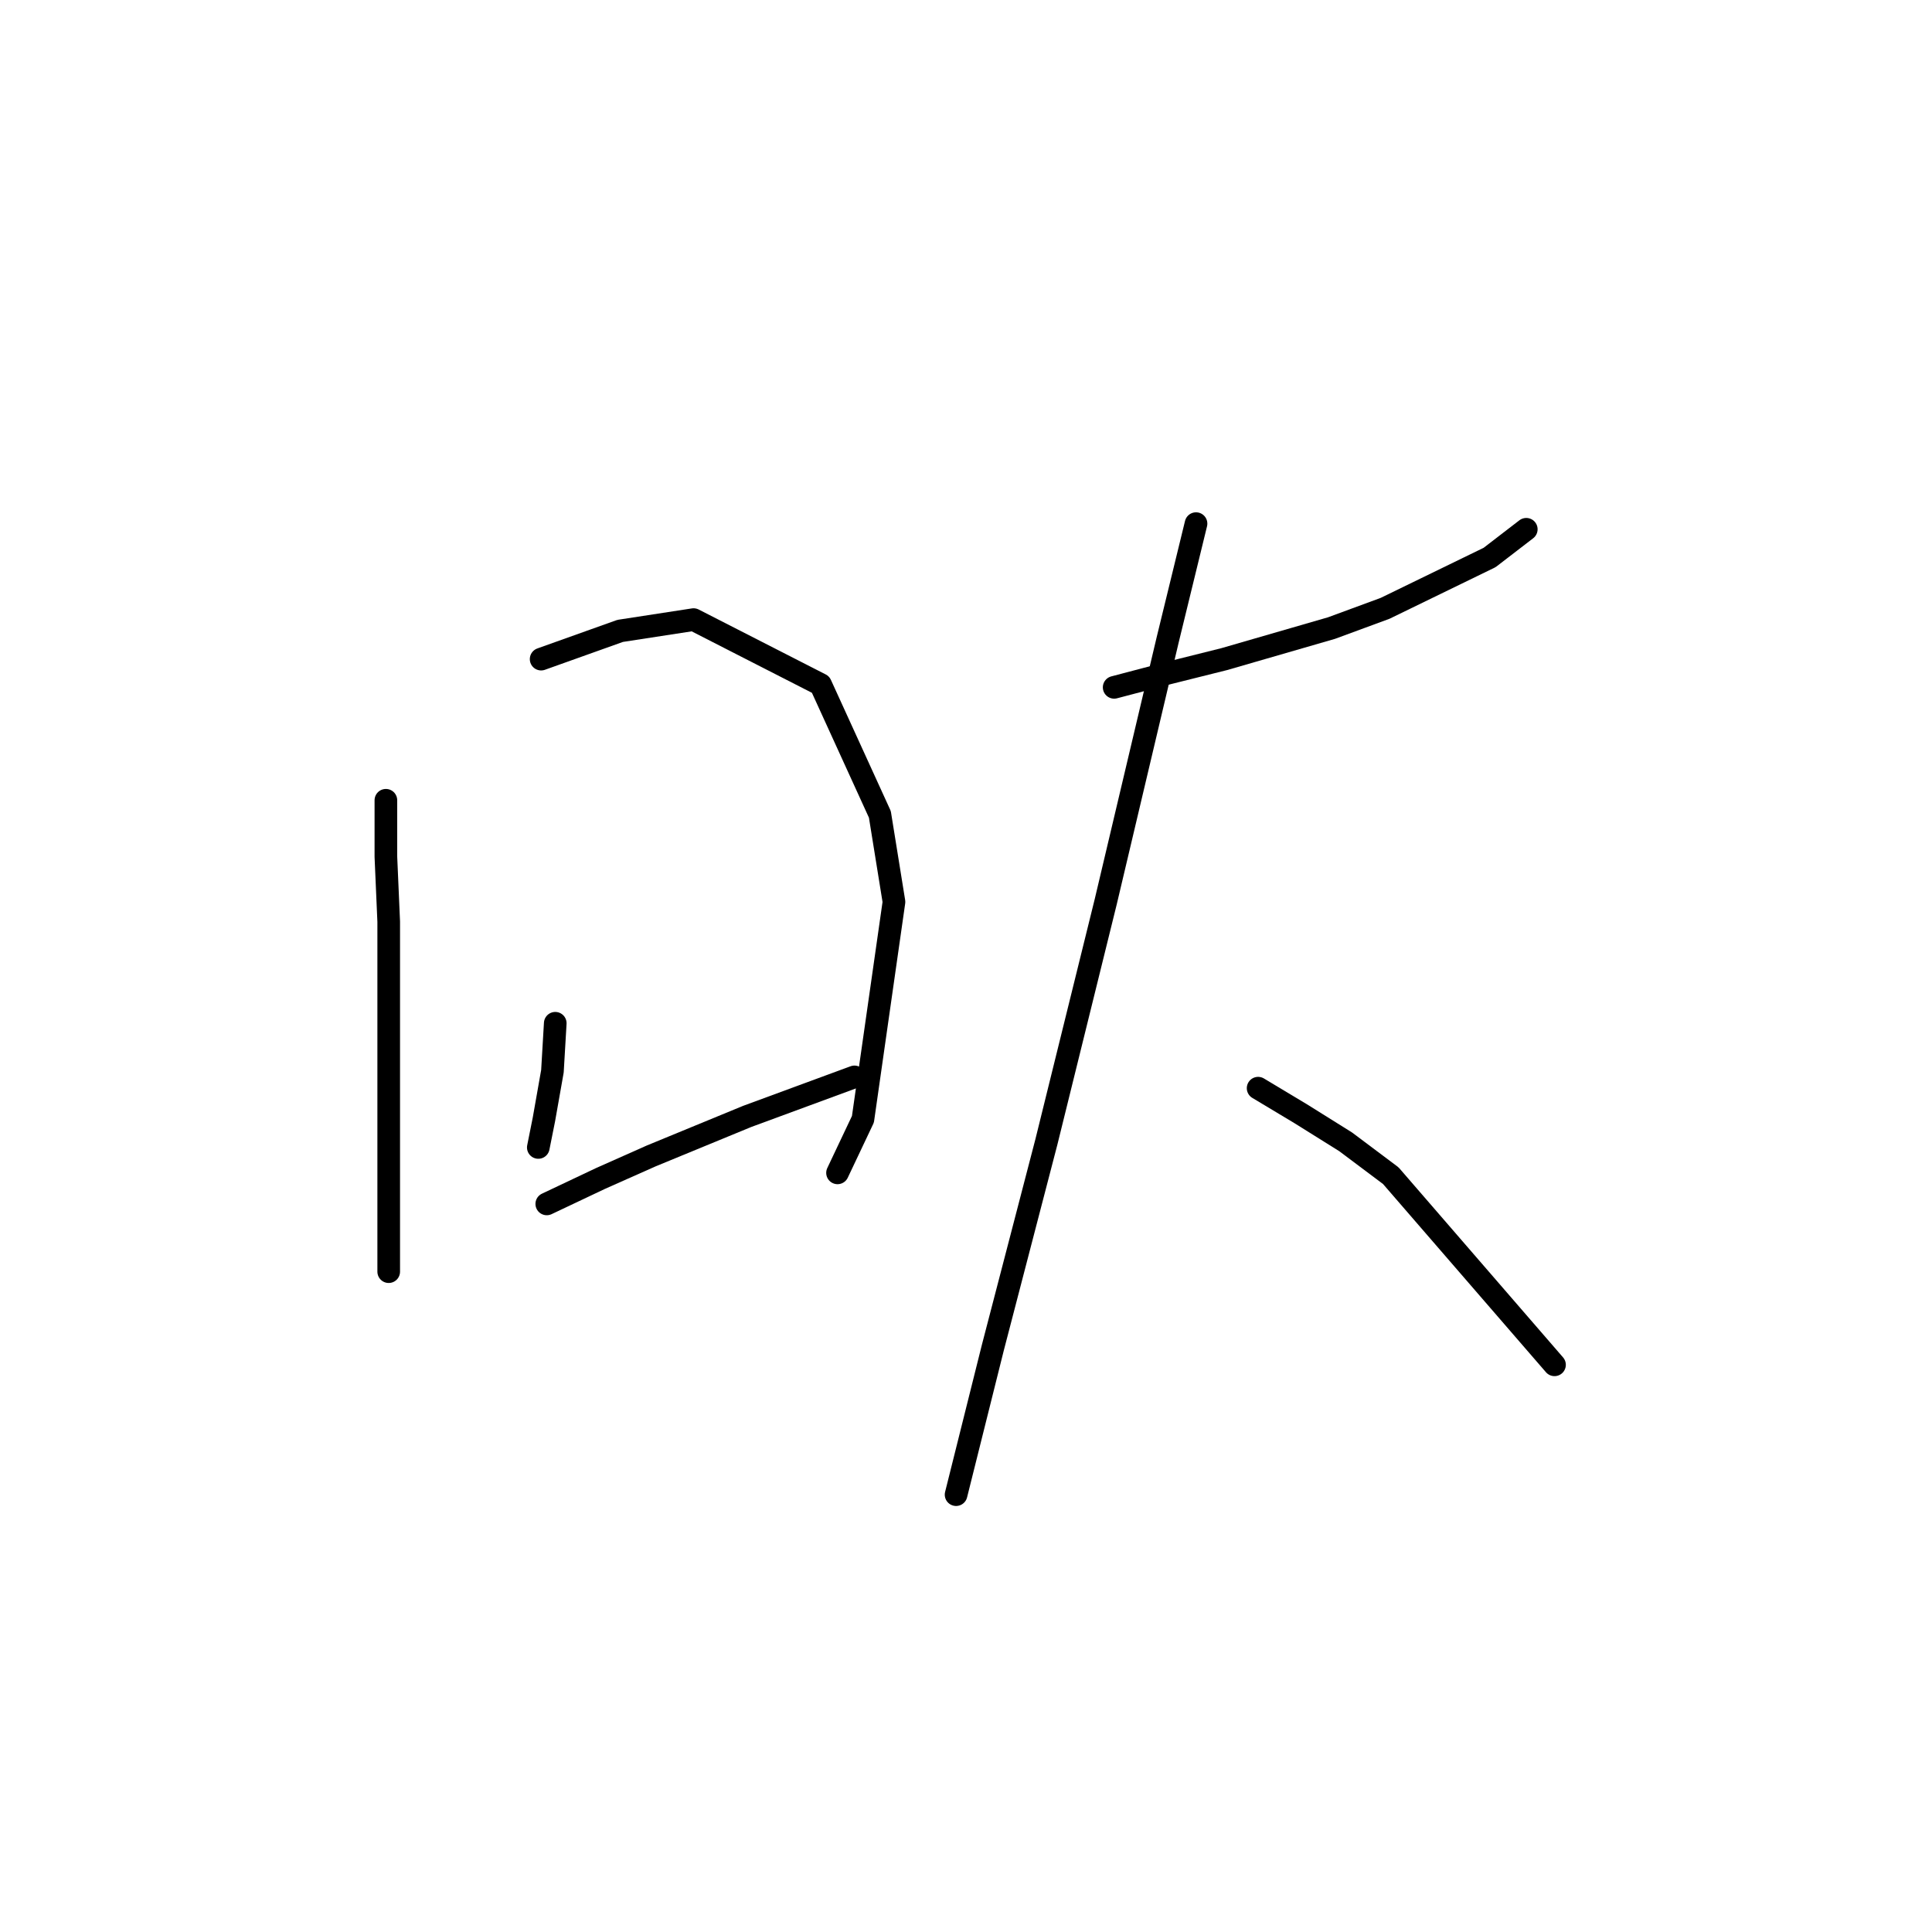 <?xml version="1.0" standalone="no"?>
    <svg width="256" height="256" xmlns="http://www.w3.org/2000/svg" version="1.1">
    <polyline stroke="black" stroke-width="3" stroke-linecap="round" fill="transparent" stroke-linejoin="round" points="51.132 106.039 51.132 113.519 51.506 122.122 51.506 131.099 51.506 148.678 51.506 160.273 51.506 167.006 51.506 168.502 51.506 168.502 " />
        <polyline stroke="black" stroke-width="3" stroke-linecap="round" fill="transparent" stroke-linejoin="round" points="71.703 87.337 82.176 83.597 91.901 82.101 108.732 90.703 116.587 107.909 118.457 119.504 114.343 148.304 110.977 155.411 110.977 155.411 " />
        <polyline stroke="black" stroke-width="3" stroke-linecap="round" fill="transparent" stroke-linejoin="round" points="73.574 135.587 73.2 141.946 72.077 148.304 71.329 152.044 71.329 152.044 " />
        <polyline stroke="black" stroke-width="3" stroke-linecap="round" fill="transparent" stroke-linejoin="round" points="72.451 159.525 79.558 156.159 86.291 153.166 92.649 150.548 99.008 147.93 113.221 142.694 113.221 142.694 " />
        <polyline stroke="black" stroke-width="3" stroke-linecap="round" fill="transparent" stroke-linejoin="round" points="147.632 91.077 154.738 89.207 162.219 87.337 176.432 83.223 183.539 80.605 197.378 73.872 202.24 70.132 202.24 70.132 " />
        <polyline stroke="black" stroke-width="3" stroke-linecap="round" fill="transparent" stroke-linejoin="round" points="158.479 69.384 154.738 84.719 146.51 119.504 138.655 151.296 131.548 178.601 126.686 198.05 126.686 198.05 " />
        <polyline stroke="black" stroke-width="3" stroke-linecap="round" fill="transparent" stroke-linejoin="round" points="166.707 144.19 172.318 147.556 178.302 151.296 184.287 155.785 205.98 180.845 205.98 180.845 " />
        </svg>